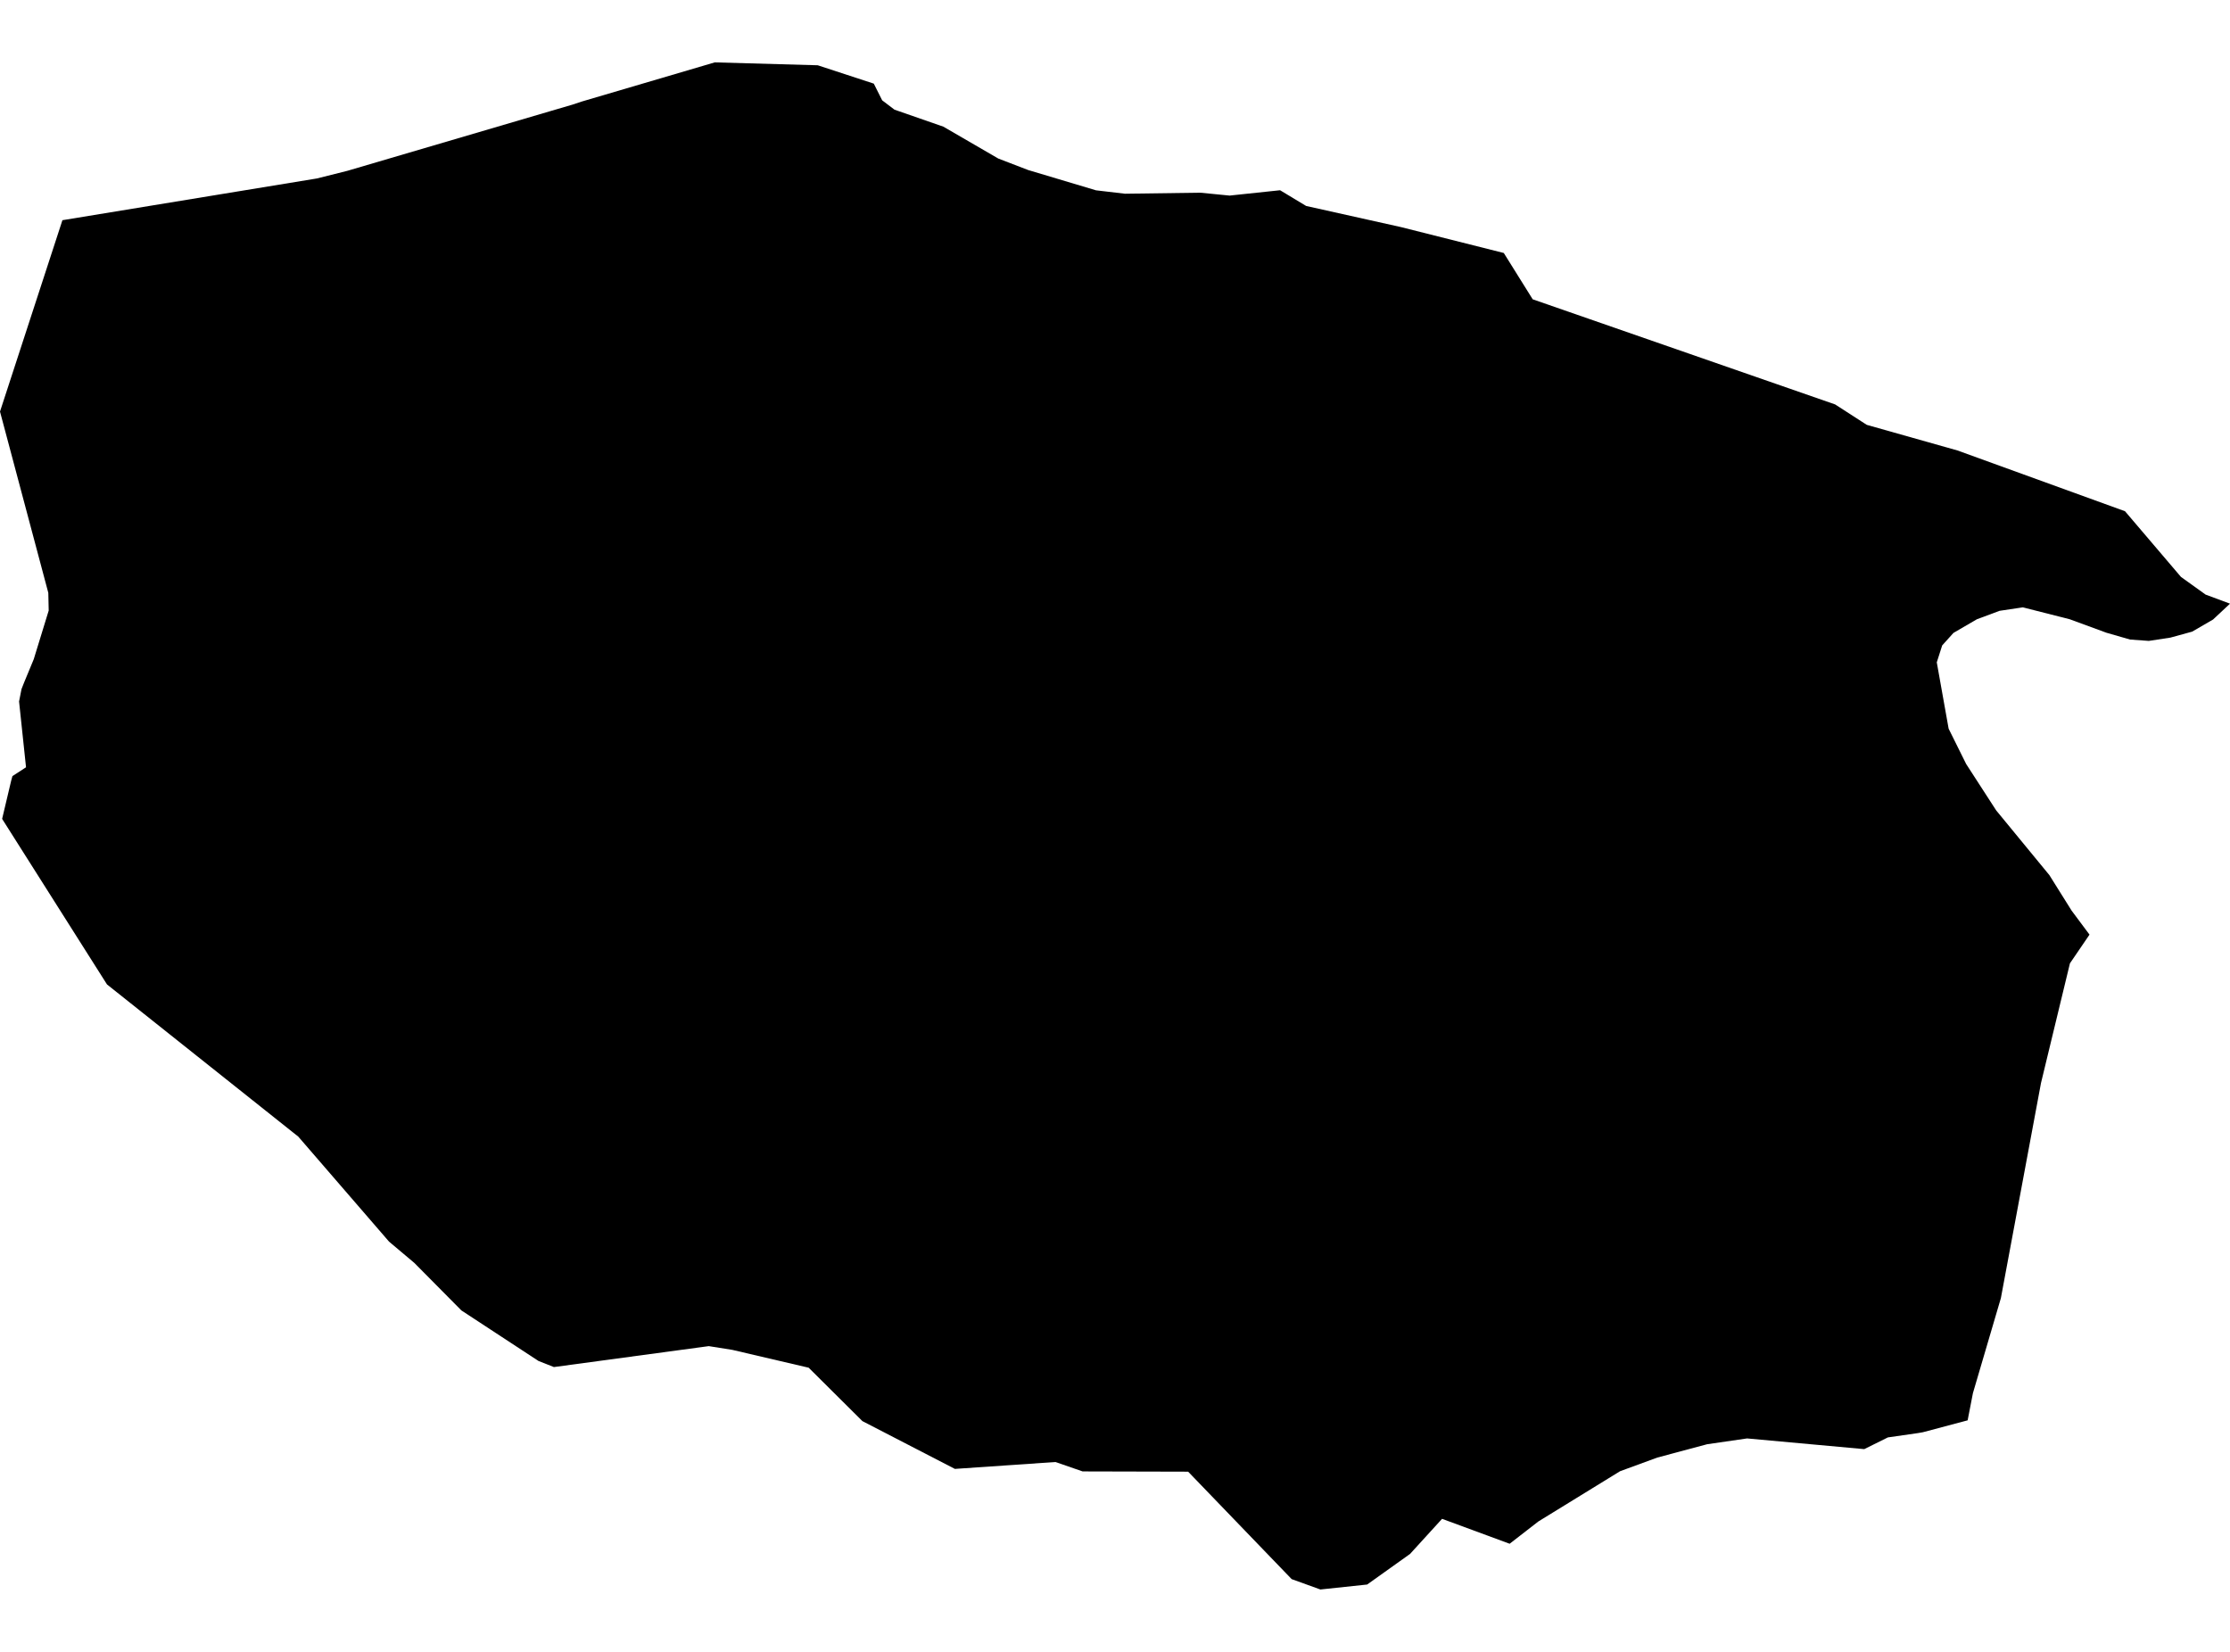 <?xml version='1.0'?>
<svg  baseProfile = 'tiny' width = '540' height = '400' stroke-linecap = 'round' stroke-linejoin = 'round' version='1.1' xmlns='http://www.w3.org/2000/svg'>
<path id='2204501001' title='2204501001'  d='M 290.66 46.66 297.773 47.362 298.6 47.269 309.971 46.067 310.314 46.27 316.288 49.873 339.249 54.99 364.144 61.26 371.148 72.476 444.382 97.932 452.041 102.877 474.019 109.085 514.575 123.794 528.13 139.704 534.088 143.978 540 146.178 535.898 150.015 530.844 152.948 525.572 154.398 520.861 155.116 520.33 155.194 515.807 154.866 510.067 153.213 501.191 149.953 490.631 147.27 489.836 147.067 484.205 147.909 478.714 149.953 473.036 153.259 470.306 156.286 468.996 160.388 471.866 176.454 476.109 185.002 483.378 196.233 496.262 211.909 501.644 220.504 505.98 226.322 501.238 233.279 494.234 262.245 484.517 314.344 477.747 337.351 476.468 343.934 465.611 346.82 464.332 347.038 457.157 348.068 451.432 350.906 423.059 348.317 413.388 349.721 401.315 352.95 392.299 356.257 372.52 368.423 365.563 373.82 349.201 367.784 341.448 376.285 331.06 383.694 319.735 384.895 312.779 382.384 287.712 356.366 262.162 356.303 255.579 354.026 231.23 355.695 208.831 344.121 195.822 331.19 177.322 326.869 171.629 325.965 134.13 331.034 130.387 329.552 111.731 317.323 100.329 305.812 94.214 300.664 72.236 275.239 25.909 238.38 0.515 198.292 2.699 189.073 3.01 187.935 6.302 185.798 4.617 169.856 5.21 166.861 5.803 165.348 8.174 159.624 11.792 147.847 11.699 143.557 0 99.663 15.115 53.321 76.744 43.213 84.091 41.372 133.413 26.866 138.623 25.337 140.978 24.557 173.08 15.105 198.021 15.807 211.592 20.252 213.62 24.292 216.599 26.554 228.438 30.672 241.744 38.393 248.966 41.17 265.391 46.083 272.426 46.91 290.66 46.66 Z' />
</svg>